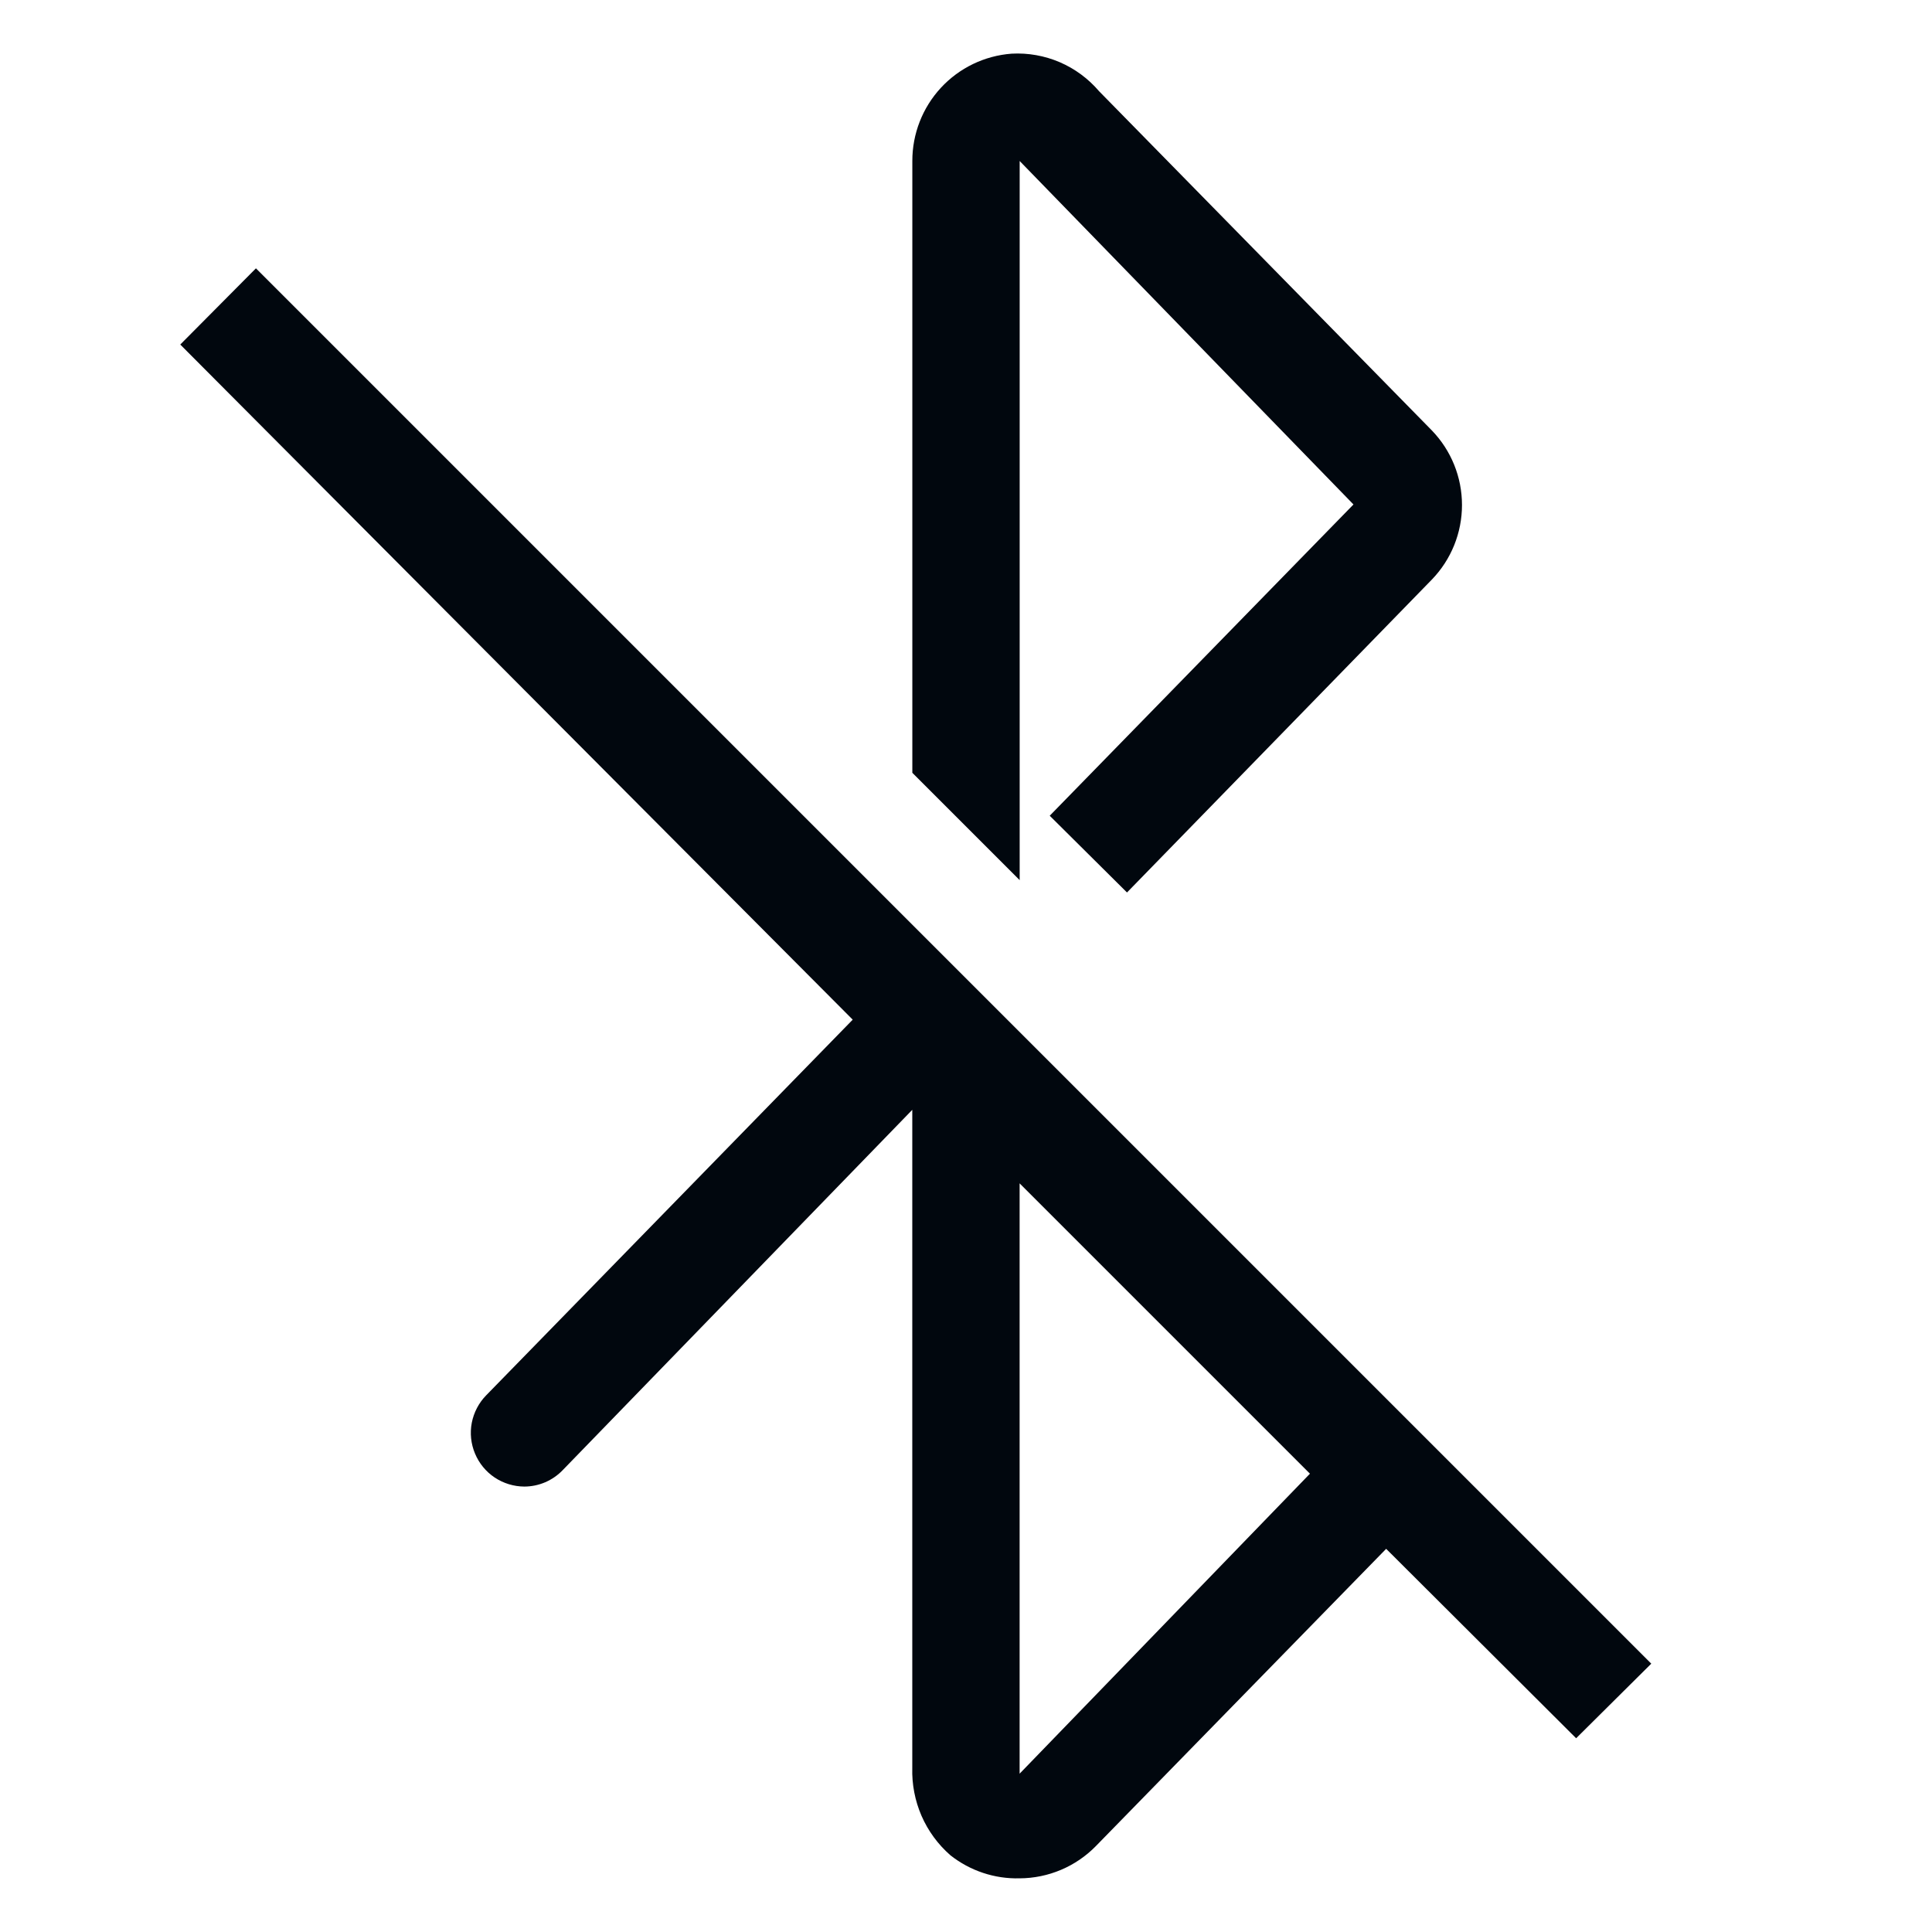<svg width="36" height="36" viewBox="0 0 36 36" fill="none" xmlns="http://www.w3.org/2000/svg">
<path d="M19 3L25.22 9.4L19.56 15.2L21 16.63L26.68 10.8C27.041 10.427 27.242 9.929 27.242 9.41C27.242 8.891 27.041 8.393 26.68 8.02L20.48 1.7C20.28 1.466 20.03 1.281 19.747 1.159C19.464 1.038 19.157 0.983 18.85 1C18.346 1.038 17.875 1.265 17.532 1.636C17.189 2.007 16.999 2.495 17 3V14.4L19 16.4V3Z" fill="#01070E"/>
<path d="M4.769 5L3.359 6.42L15.889 19L9.059 26C8.922 26.14 8.829 26.318 8.791 26.511C8.754 26.704 8.775 26.904 8.851 27.085C8.927 27.267 9.054 27.422 9.217 27.531C9.381 27.64 9.573 27.699 9.769 27.7C9.904 27.7 10.037 27.672 10.161 27.619C10.285 27.565 10.396 27.488 10.489 27.39L16.999 20.68V32.94C16.99 33.247 17.049 33.553 17.171 33.835C17.294 34.117 17.478 34.368 17.709 34.57C18.076 34.86 18.532 35.012 18.999 35C19.264 34.999 19.526 34.945 19.77 34.842C20.013 34.739 20.234 34.589 20.419 34.4L25.829 28.86L29.369 32.39L30.769 31L4.769 5ZM18.999 33.05V22.05L24.409 27.46L18.999 33.05Z" fill="#01070E"/>
</svg>
